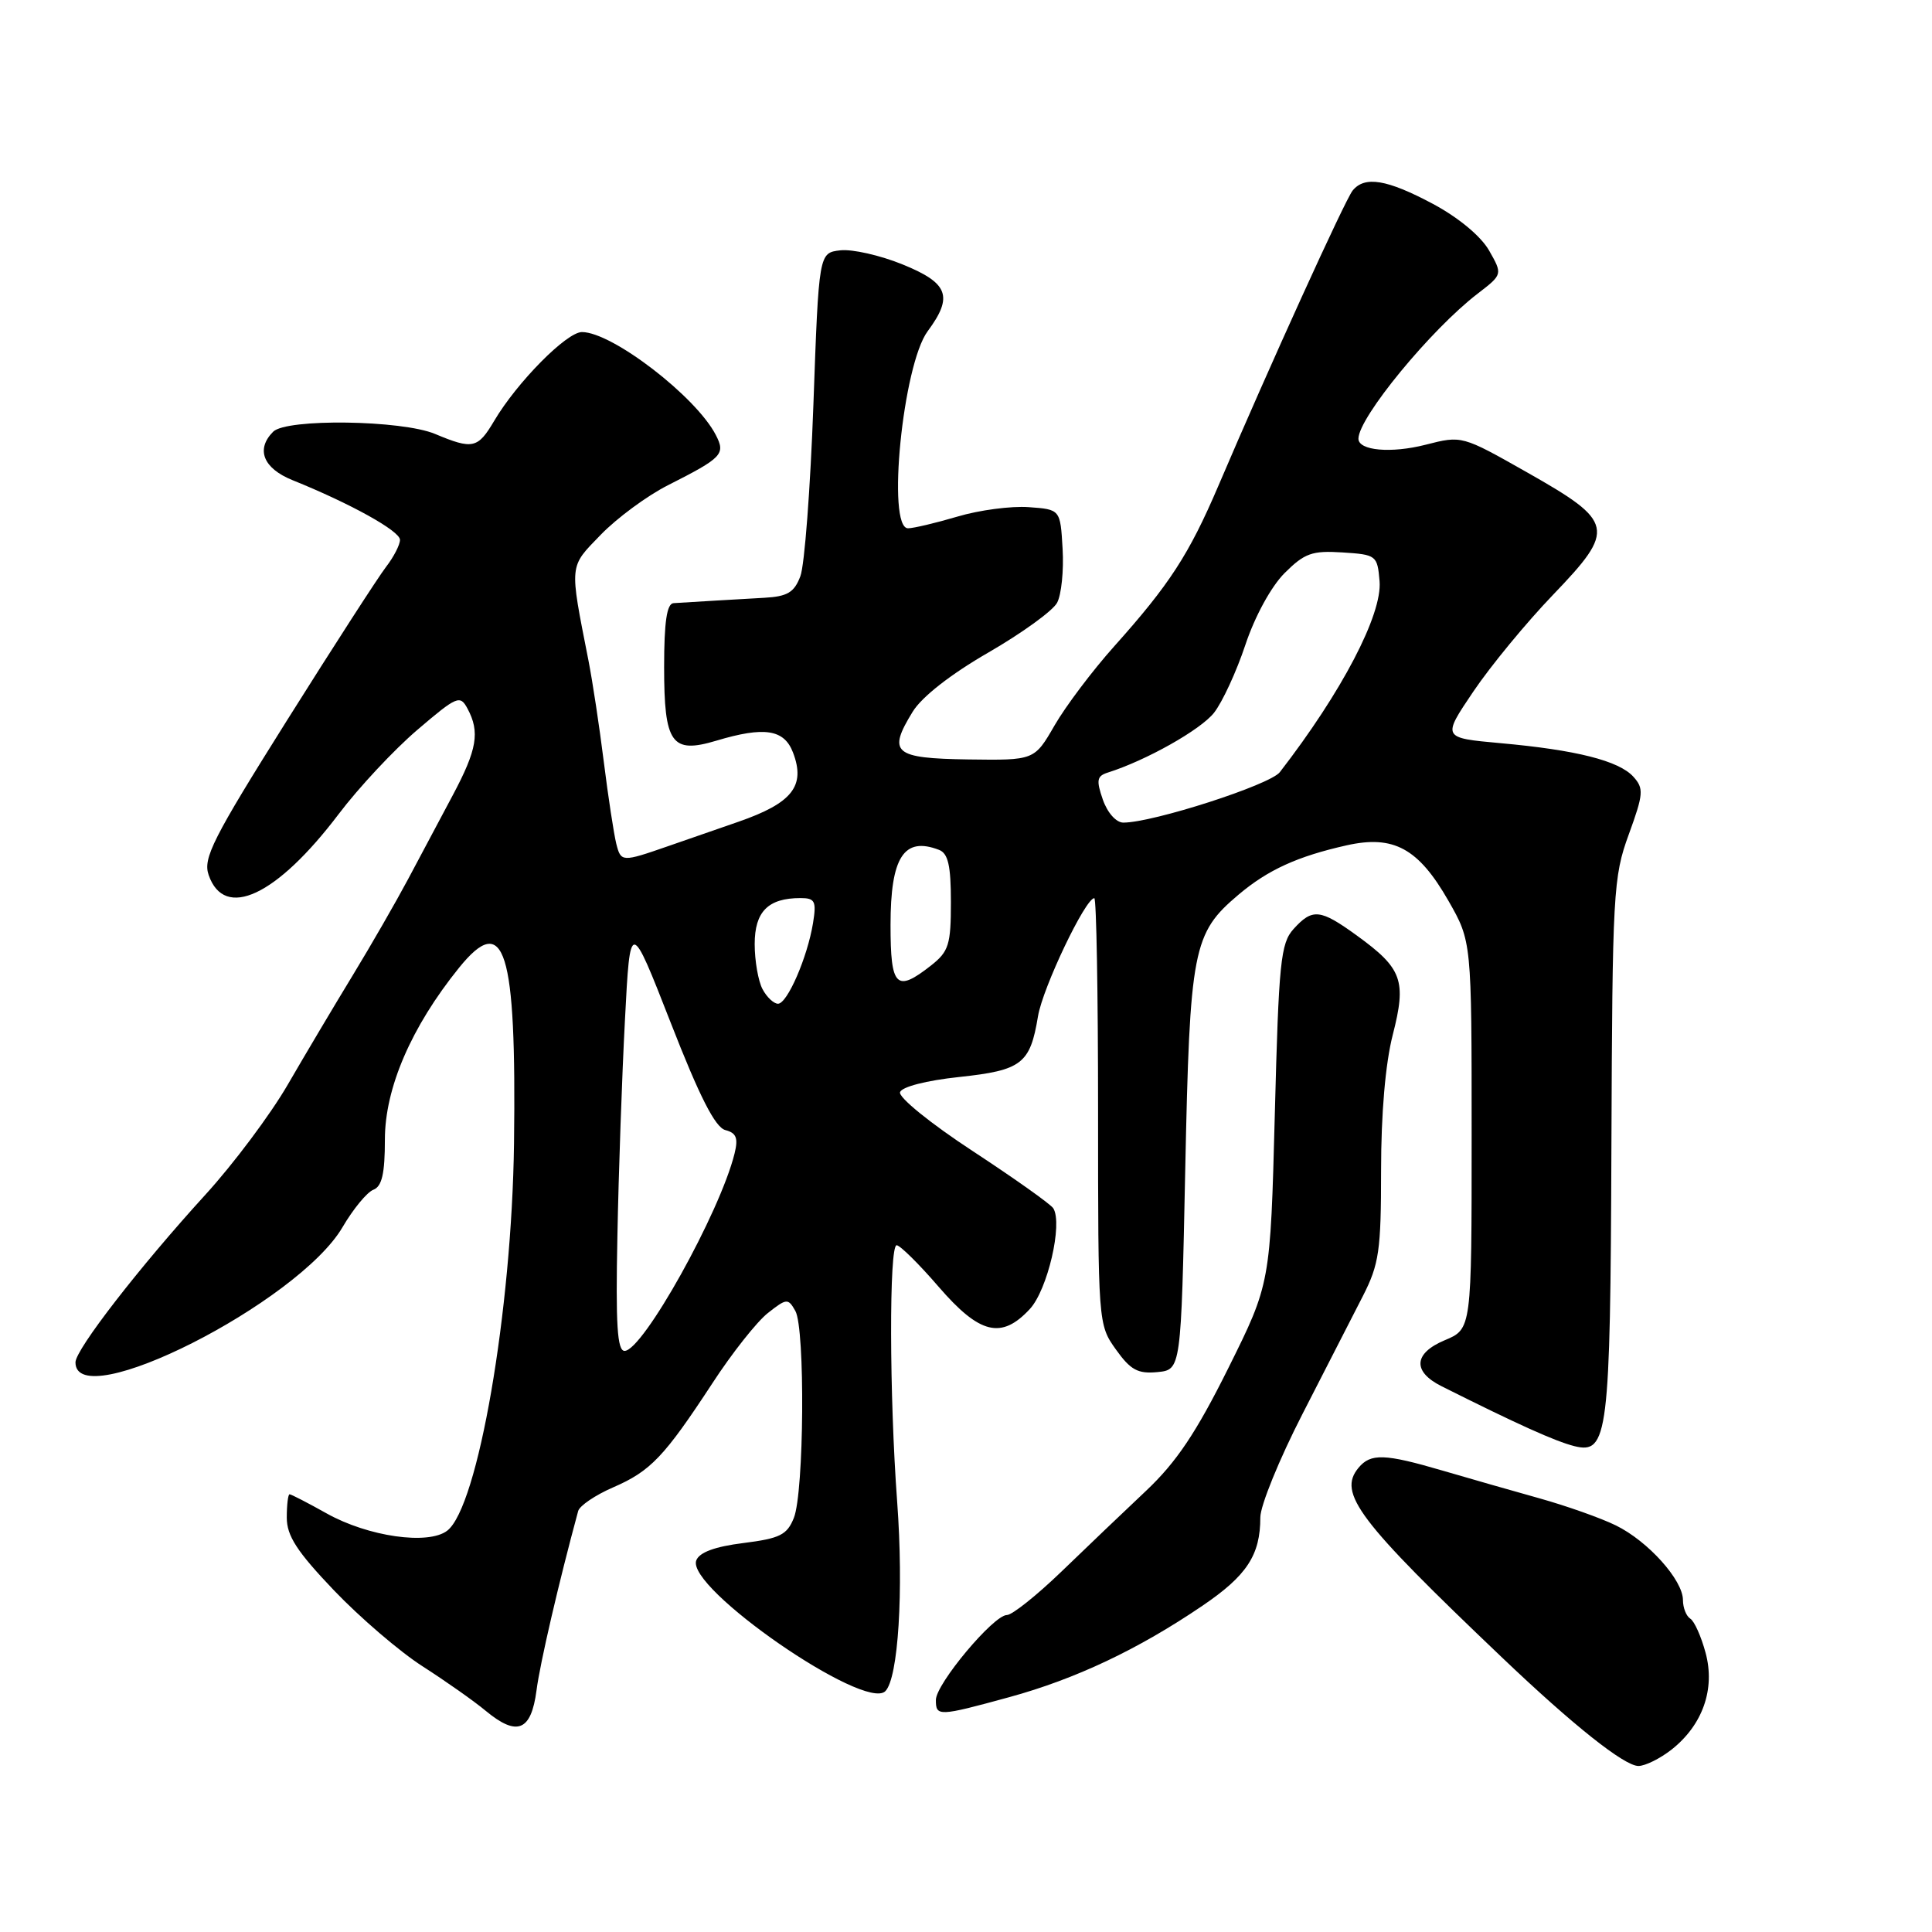 <?xml version="1.0" encoding="UTF-8" standalone="no"?>
<!DOCTYPE svg PUBLIC "-//W3C//DTD SVG 1.1//EN" "http://www.w3.org/Graphics/SVG/1.1/DTD/svg11.dtd" >
<svg xmlns="http://www.w3.org/2000/svg" xmlns:xlink="http://www.w3.org/1999/xlink" version="1.1" viewBox="0 0 256 256">
 <g >
 <path fill="currentColor"
d=" M 221.49 231.83 C 225.61 228.58 227.30 223.81 226.00 219.01 C 225.42 216.85 224.51 214.81 223.97 214.48 C 223.44 214.15 223.00 213.04 223.00 212.02 C 223.00 209.37 218.38 204.22 214.12 202.13 C 212.13 201.15 207.57 199.54 204.00 198.54 C 200.43 197.54 194.64 195.89 191.14 194.86 C 183.46 192.61 181.62 192.55 180.01 194.49 C 177.22 197.85 179.94 201.45 199.05 219.65 C 208.43 228.59 215.23 234.00 217.10 234.00 C 218.00 234.00 219.97 233.02 221.49 231.83 Z  M 71.09 223.99 C 71.55 220.40 74.04 209.69 76.61 200.22 C 76.80 199.52 78.88 198.11 81.23 197.09 C 86.21 194.93 88.00 193.05 94.40 183.28 C 96.99 179.30 100.30 175.12 101.75 173.98 C 104.24 172.02 104.43 172.01 105.39 173.71 C 106.70 176.04 106.55 197.73 105.19 201.13 C 104.29 203.38 103.35 203.85 98.51 204.46 C 94.73 204.93 92.67 205.69 92.26 206.76 C 90.87 210.40 114.60 226.80 117.31 224.09 C 119.03 222.37 119.75 210.82 118.88 199.00 C 117.84 184.98 117.80 165.00 118.81 165.00 C 119.25 165.00 121.76 167.47 124.37 170.50 C 129.81 176.80 132.70 177.51 136.46 173.45 C 138.81 170.91 140.84 162.17 139.57 160.11 C 139.23 159.56 134.43 156.16 128.90 152.53 C 123.31 148.87 119.03 145.40 119.26 144.72 C 119.49 144.01 122.75 143.17 127.08 142.71 C 135.40 141.82 136.50 140.97 137.54 134.66 C 138.17 130.87 143.81 119.04 145.00 119.01 C 145.28 119.01 145.50 131.71 145.50 147.25 C 145.50 175.33 145.51 175.52 147.86 178.81 C 149.80 181.53 150.77 182.06 153.36 181.81 C 156.50 181.50 156.50 181.50 157.05 155.00 C 157.66 125.67 158.05 123.67 164.11 118.55 C 168.02 115.25 171.93 113.47 178.44 112.01 C 184.66 110.62 187.94 112.40 191.92 119.35 C 195.00 124.74 195.00 124.74 195.00 150.42 C 195.00 176.10 195.00 176.10 191.43 177.59 C 187.31 179.32 187.14 181.74 191.01 183.68 C 201.06 188.72 206.07 190.98 208.61 191.62 C 213.06 192.73 213.38 190.20 213.52 152.00 C 213.65 118.30 213.76 116.20 215.82 110.57 C 217.78 105.19 217.83 104.47 216.43 102.92 C 214.51 100.80 208.84 99.37 198.79 98.47 C 191.08 97.77 191.08 97.77 195.22 91.64 C 197.50 88.26 202.26 82.48 205.80 78.80 C 214.14 70.11 213.94 69.16 202.36 62.60 C 193.71 57.70 193.71 57.70 188.90 58.93 C 184.32 60.10 180.00 59.71 180.00 58.13 C 180.00 55.34 189.60 43.66 195.81 38.90 C 199.11 36.36 199.11 36.36 197.31 33.19 C 196.22 31.29 193.26 28.83 189.86 27.01 C 183.78 23.77 180.83 23.28 179.23 25.25 C 178.24 26.47 168.21 48.51 161.42 64.42 C 157.54 73.49 154.96 77.46 147.62 85.66 C 144.75 88.87 141.20 93.58 139.73 96.13 C 137.06 100.75 137.06 100.75 128.29 100.63 C 118.41 100.48 117.58 99.77 120.94 94.30 C 122.15 92.33 125.99 89.33 130.97 86.46 C 135.40 83.90 139.50 80.94 140.07 79.87 C 140.64 78.81 140.97 75.59 140.80 72.72 C 140.50 67.50 140.50 67.50 136.30 67.20 C 134.00 67.03 129.75 67.59 126.87 68.45 C 123.99 69.30 121.04 70.00 120.32 70.00 C 117.47 70.00 119.62 48.35 122.92 43.89 C 126.34 39.27 125.68 37.51 119.60 35.04 C 116.63 33.83 112.92 32.99 111.35 33.17 C 108.50 33.50 108.50 33.50 107.78 53.61 C 107.38 64.67 106.61 74.91 106.05 76.36 C 105.24 78.50 104.34 79.04 101.27 79.21 C 97.51 79.42 91.62 79.77 89.25 79.92 C 88.36 79.98 88.00 82.39 88.00 88.38 C 88.00 98.53 88.98 99.92 94.90 98.15 C 101.29 96.23 103.91 96.64 105.08 99.72 C 106.77 104.15 104.98 106.41 97.84 108.89 C 94.35 110.10 90.15 111.56 88.50 112.13 C 82.40 114.25 82.28 114.24 81.66 111.80 C 81.34 110.50 80.59 105.62 80.01 100.97 C 79.43 96.31 78.51 90.25 77.97 87.50 C 75.43 74.57 75.37 75.23 79.61 70.85 C 81.75 68.64 85.75 65.69 88.50 64.30 C 95.73 60.64 96.16 60.18 94.85 57.64 C 92.23 52.55 81.11 44.00 77.11 44.00 C 75.08 44.00 68.50 50.66 65.48 55.77 C 63.31 59.44 62.64 59.59 57.65 57.50 C 53.23 55.65 37.96 55.44 36.20 57.20 C 33.87 59.53 34.87 62.05 38.75 63.62 C 46.42 66.71 53.00 70.36 53.00 71.53 C 53.00 72.19 52.17 73.80 51.15 75.12 C 50.14 76.43 44.23 85.58 38.03 95.45 C 28.19 111.12 26.87 113.73 27.65 115.95 C 29.74 121.96 36.65 118.72 44.86 107.89 C 47.52 104.37 52.21 99.35 55.29 96.72 C 60.56 92.22 60.96 92.05 61.95 93.90 C 63.61 97.00 63.22 99.31 60.00 105.36 C 58.35 108.46 55.68 113.47 54.07 116.50 C 52.46 119.52 49.16 125.26 46.73 129.25 C 44.30 133.24 40.43 139.75 38.13 143.72 C 35.83 147.69 30.92 154.25 27.22 158.30 C 18.50 167.86 10.00 178.82 10.00 180.52 C 10.00 187.55 39.52 172.61 45.38 162.62 C 46.79 160.21 48.63 157.97 49.47 157.65 C 50.61 157.21 51.00 155.51 51.00 150.99 C 51.00 144.18 54.50 136.07 60.82 128.24 C 66.88 120.74 68.44 125.73 68.11 151.50 C 67.82 173.71 63.33 199.72 59.25 202.83 C 56.73 204.75 48.78 203.61 43.29 200.54 C 40.79 199.14 38.58 198.00 38.37 198.00 C 38.17 198.00 38.00 199.39 38.00 201.09 C 38.00 203.51 39.35 205.59 44.25 210.73 C 47.69 214.33 52.98 218.87 56.00 220.80 C 59.02 222.74 62.80 225.39 64.38 226.71 C 68.52 230.13 70.38 229.38 71.09 223.99 Z  M 133.74 224.88 C 142.50 222.48 150.79 218.57 159.30 212.79 C 165.22 208.78 167.00 206.06 167.00 201.06 C 167.00 199.51 169.51 193.35 172.58 187.37 C 175.65 181.39 179.25 174.36 180.58 171.75 C 182.74 167.52 183.00 165.72 183.00 155.09 C 183.00 147.58 183.57 140.92 184.55 137.11 C 186.39 129.92 185.81 128.33 179.80 123.97 C 174.93 120.44 173.91 120.33 171.40 123.10 C 169.69 125.00 169.44 127.47 168.92 147.64 C 168.33 170.08 168.33 170.08 162.75 181.30 C 158.50 189.84 155.89 193.73 151.88 197.52 C 148.97 200.26 143.91 205.09 140.64 208.25 C 137.36 211.41 134.11 214.00 133.42 214.00 C 131.65 214.00 124.01 223.13 124.01 225.25 C 124.00 227.46 124.35 227.45 133.74 224.88 Z  M 81.81 163.75 C 81.97 155.36 82.42 142.49 82.81 135.14 C 83.50 121.78 83.50 121.78 88.87 135.51 C 92.70 145.33 94.77 149.39 96.11 149.74 C 97.57 150.12 97.84 150.80 97.33 152.86 C 95.39 160.68 85.18 179.00 82.76 179.00 C 81.79 179.00 81.57 175.53 81.81 163.75 Z  M 101.04 131.07 C 100.47 130.00 100.00 127.32 100.00 125.10 C 100.00 120.79 101.78 119.00 106.07 119.00 C 107.99 119.00 108.20 119.41 107.73 122.31 C 106.99 126.85 104.32 133.00 103.09 133.00 C 102.53 133.00 101.60 132.13 101.04 131.07 Z  M 118.00 122.57 C 118.00 113.57 119.77 110.82 124.42 112.61 C 125.63 113.07 126.00 114.69 126.00 119.53 C 126.00 125.17 125.72 126.08 123.37 127.93 C 118.75 131.56 118.00 130.80 118.00 122.57 Z  M 146.13 105.95 C 145.24 103.38 145.34 102.83 146.79 102.37 C 151.86 100.77 159.09 96.70 160.86 94.45 C 161.97 93.04 163.84 88.99 165.02 85.44 C 166.28 81.66 168.43 77.73 170.21 75.94 C 172.86 73.30 173.85 72.94 177.88 73.20 C 182.38 73.49 182.51 73.59 182.80 77.01 C 183.17 81.42 177.80 91.70 169.58 102.32 C 168.28 104.00 152.77 109.00 148.85 109.00 C 147.90 109.00 146.74 107.70 146.13 105.95 Z "/>
</g>
</svg>